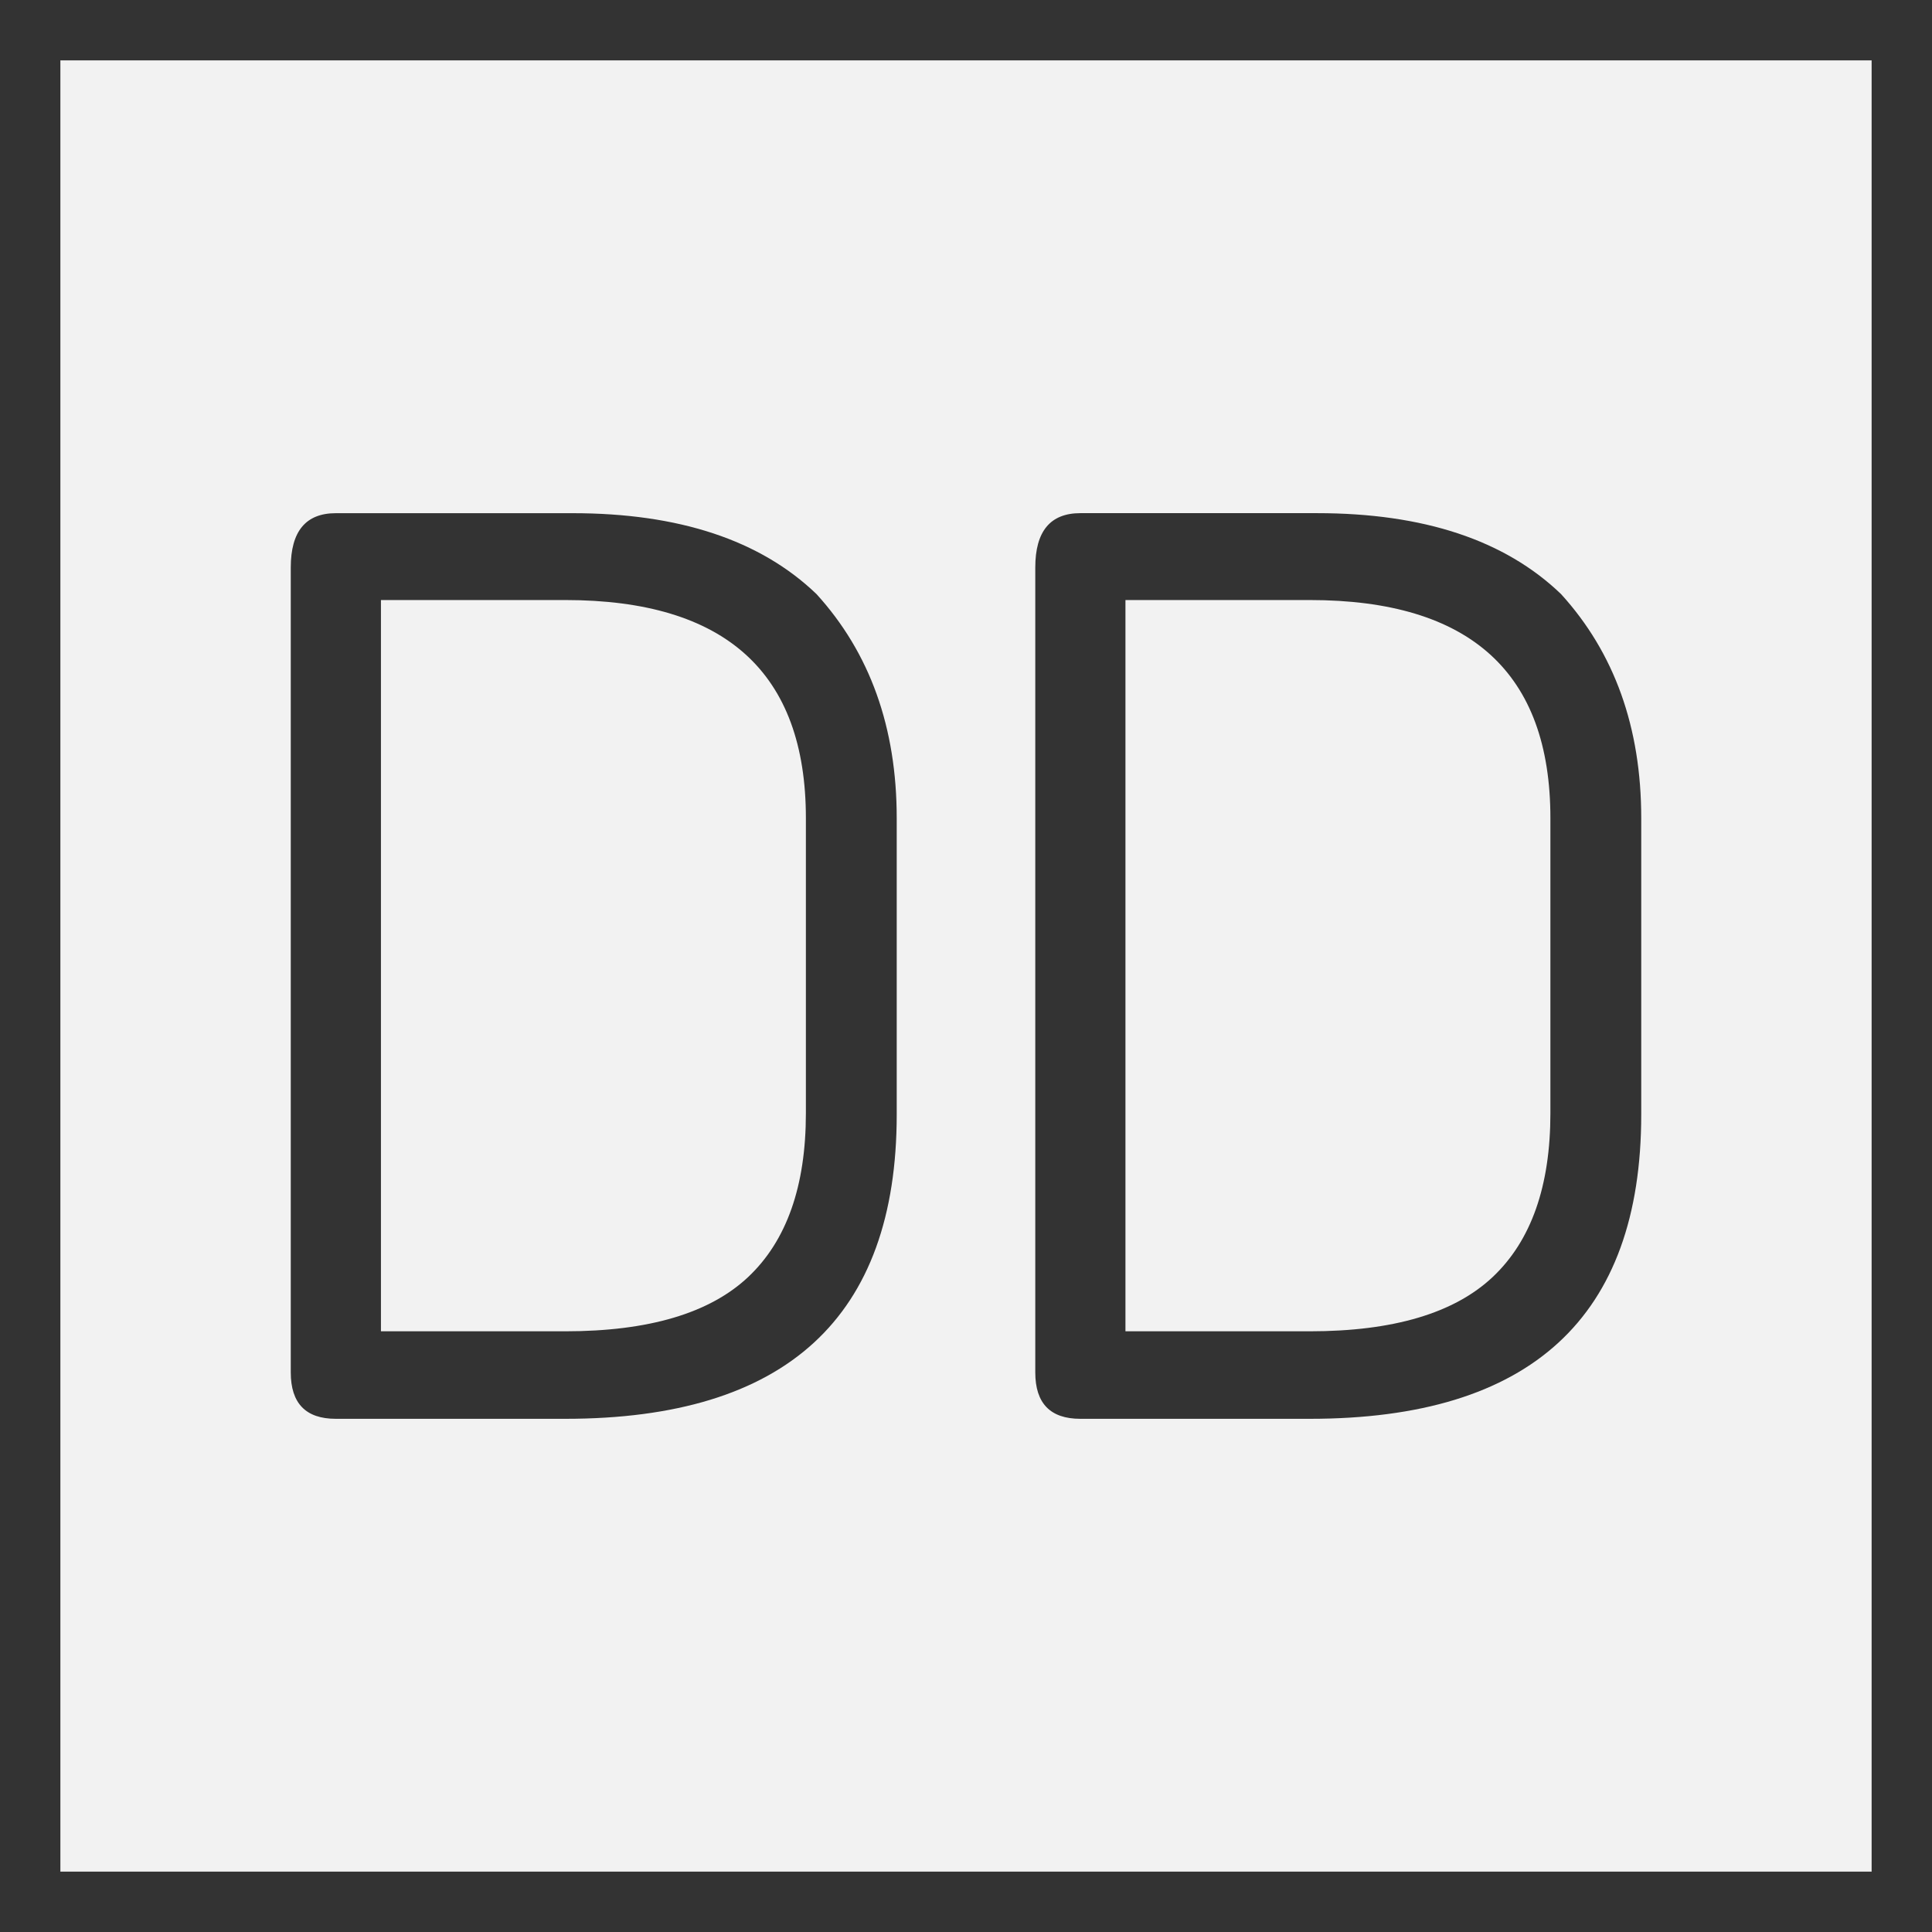 <svg xmlns="http://www.w3.org/2000/svg" width="64" height="64"><rect width="100%" height="100%" fill="#808080" stroke="none"/><path d="M1 1h62v62H1z" style="fill:#f2f2f2;fill-opacity:1;stroke:#333;stroke-width:2;stroke-miterlimit:4;stroke-dasharray:none;stroke-opacity:1"/><g aria-label="DD" style="font-style:normal;font-variant:normal;font-weight:400;font-stretch:normal;font-size:44.978px;line-height:1.25;font-family:Roboto;-inkscape-font-specification:Roboto;font-variant-ligatures:normal;font-variant-caps:normal;font-variant-numeric:normal;font-feature-settings:normal;text-align:start;letter-spacing:0;word-spacing:0;writing-mode:lr-tb;text-anchor:start;fill:#333;fill-opacity:1;stroke:none;stroke-width:5.622"><path d="M9.632 45.463V18.8Q9.632 17 11.125 17h7.84q5.293 0 8.083 2.68 2.657 2.92 2.657 7.422v9.817Q29.705 47 18.724 47h-7.599q-1.493 0-1.493-1.537zm2.987-1.362h6.105q4.15 0 6.062-1.8 1.91-1.802 1.91-5.425v-9.774q0-7.225-7.972-7.225h-6.105z" style="font-style:normal;font-variant:normal;font-weight:400;font-stretch:normal;font-family:saxMono;-inkscape-font-specification:saxMono;stroke-width:5.622"/><path d="M34.295 45.463V18.8q0-1.801 1.493-1.801h7.84q5.294 0 8.083 2.68 2.657 2.92 2.657 7.422v9.817Q54.368 47 43.388 47h-7.6q-1.493 0-1.493-1.537zm2.987-1.362h6.105q4.151 0 6.062-1.8 1.91-1.802 1.91-5.425v-9.774q0-7.225-7.972-7.225h-6.105Z" style="font-style:normal;font-variant:normal;font-weight:400;font-stretch:normal;font-family:saxMono;stroke-width:5.622"/></g></svg>
